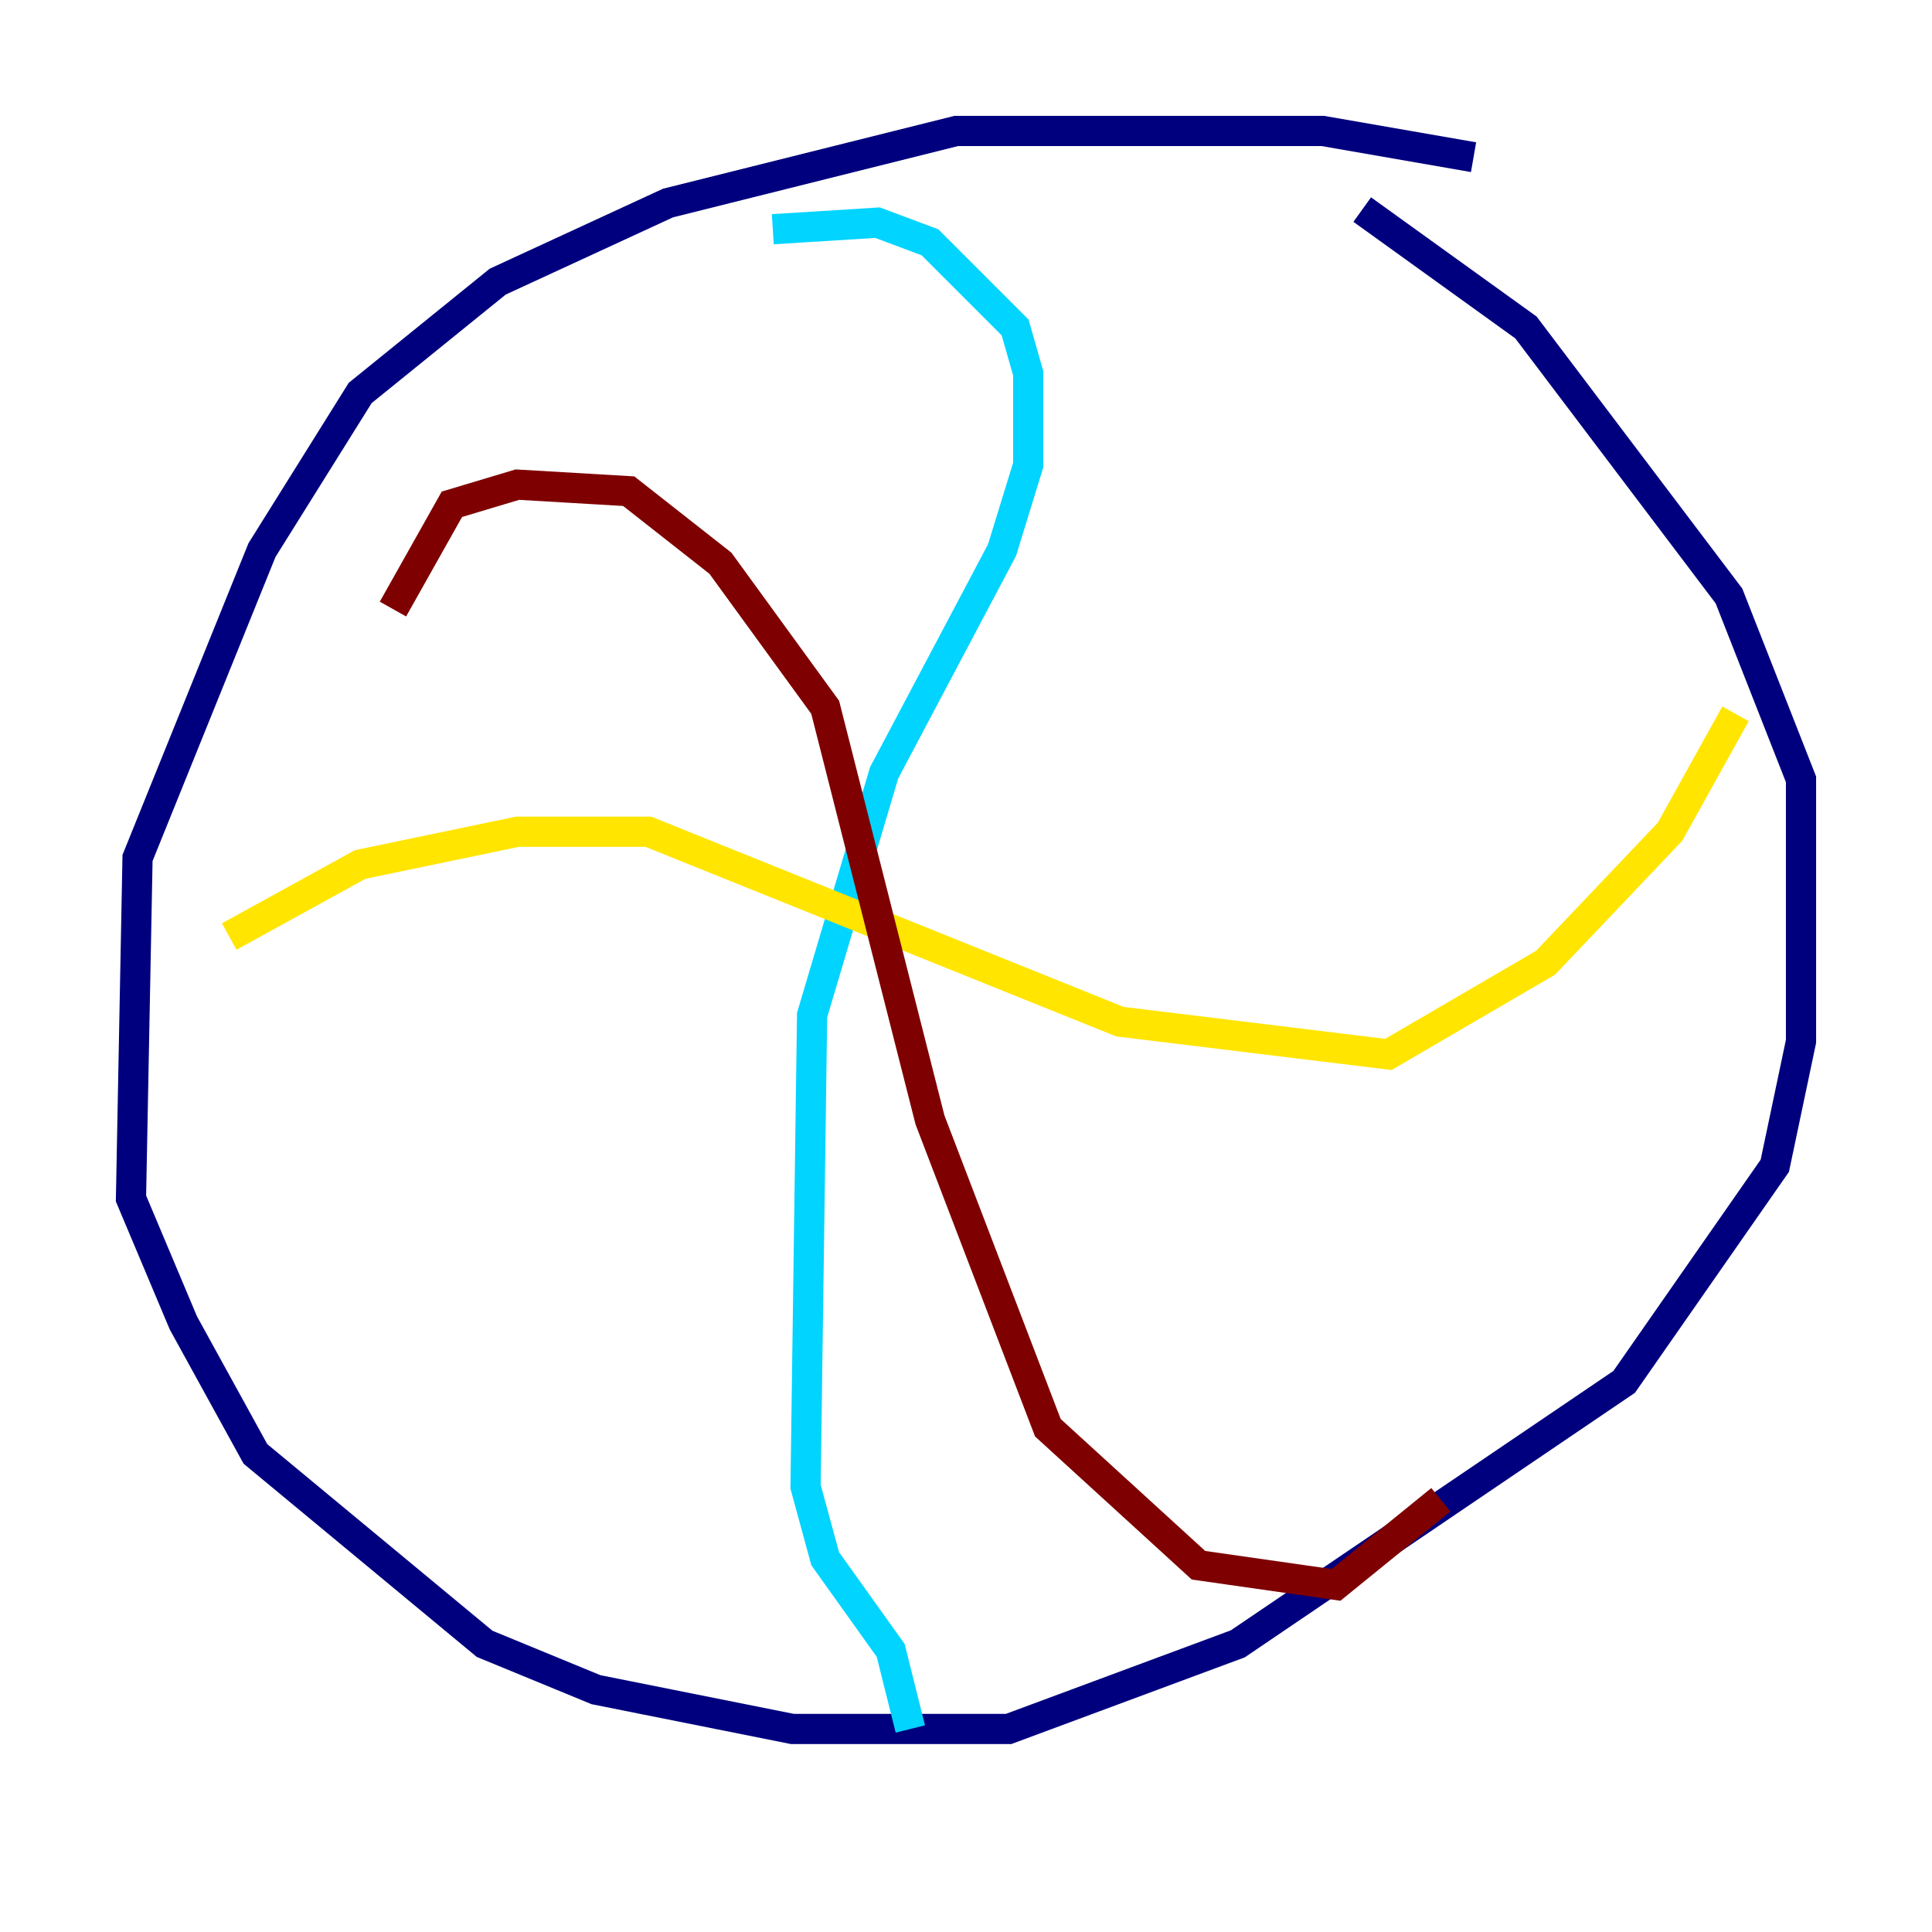 <?xml version="1.0" encoding="utf-8" ?>
<svg baseProfile="tiny" height="128" version="1.2" viewBox="0,0,128,128" width="128" xmlns="http://www.w3.org/2000/svg" xmlns:ev="http://www.w3.org/2001/xml-events" xmlns:xlink="http://www.w3.org/1999/xlink"><defs /><polyline fill="none" points="97.627,10.414 87.647,8.678 63.349,8.678 44.258,13.451 32.976,18.658 23.864,26.034 17.356,36.447 9.112,56.841 8.678,79.403 12.149,87.647 16.922,96.325 32.108,108.909 39.485,111.946 52.502,114.549 66.82,114.549 82.007,108.909 107.607,91.552 117.586,77.234 119.322,68.99 119.322,51.634 114.549,39.485 101.098,21.695 90.251,13.885" stroke="#00007f" stroke-width="2" /><polyline fill="none" points="51.2,15.186 58.142,14.752 61.614,16.054 67.254,21.695 68.122,24.732 68.122,30.807 66.386,36.447 58.576,51.2 53.803,67.254 53.37,98.495 54.671,103.268 59.01,109.342 60.312,114.549" stroke="#00d4ff" stroke-width="2" /><polyline fill="none" points="15.186,62.047 23.864,57.275 34.278,55.105 42.956,55.105 74.197,67.688 91.986,69.858 102.4,63.783 110.644,55.105 114.983,47.295" stroke="#ffe500" stroke-width="2" /><polyline fill="none" points="26.034,40.352 29.939,33.41 34.278,32.108 41.654,32.542 47.729,37.315 54.671,46.861 61.614,74.197 69.424,94.59 79.403,103.702 88.515,105.003 95.458,99.363" stroke="#7f0000" stroke-width="2" /></svg>